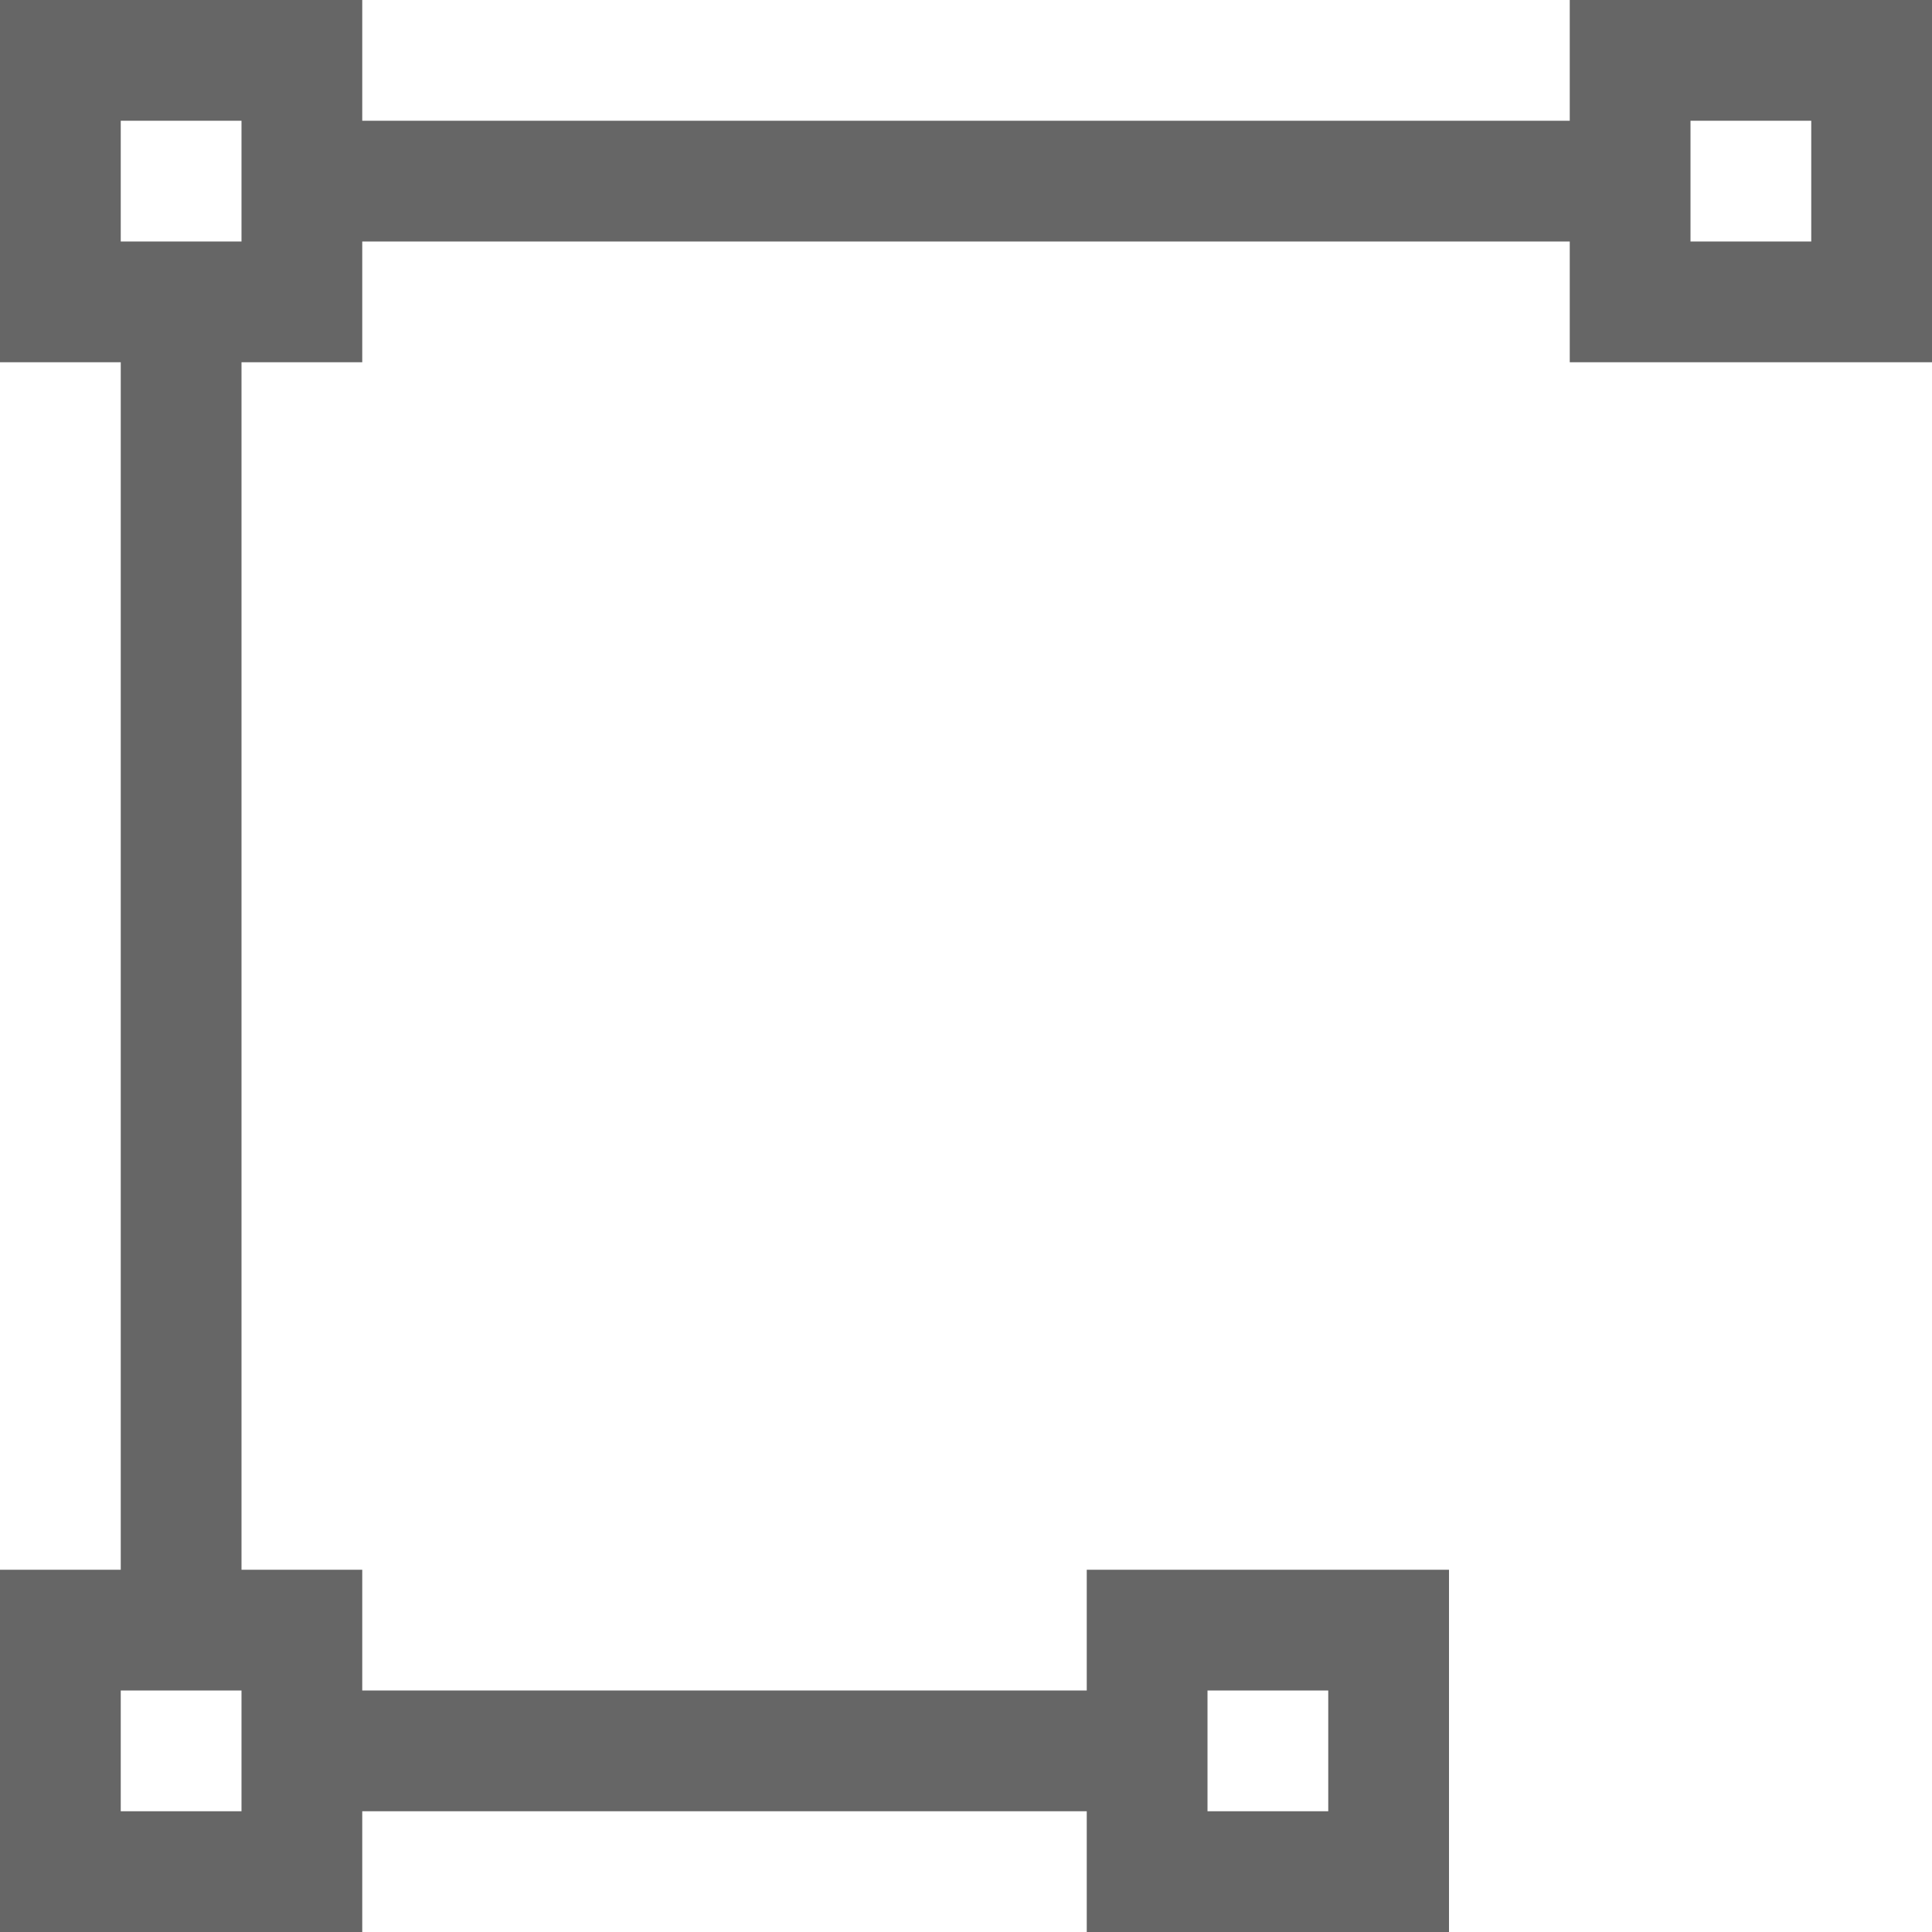 <?xml version="1.0" encoding="UTF-8" standalone="no"?>
<svg
   xmlns:dc="http://purl.org/dc/elements/1.1/"
   xmlns:cc="http://creativecommons.org/ns#"
   xmlns:rdf="http://www.w3.org/1999/02/22-rdf-syntax-ns#"
   xmlns:svg="http://www.w3.org/2000/svg"
   xmlns="http://www.w3.org/2000/svg"
   xmlns:sodipodi="http://sodipodi.sourceforge.net/DTD/sodipodi-0.dtd"
   xmlns:inkscape="http://www.inkscape.org/namespaces/inkscape"
   viewBox="0 0 16 16"
   version="1.1"
   id="svg7"
   sodipodi:docname="path-mode-polyline-paraxialX.svg"
   width="16"
   height="16"
   inkscape:version="0.92.3 (2405546, 2018-03-11)">
  <sodipodi:namedview
     pagecolor="#ffffff"
     bordercolor="#666666"
     borderopacity="1"
     objecttolerance="10"
     gridtolerance="10"
     guidetolerance="10"
     inkscape:pageopacity="0"
     inkscape:pageshadow="2"
     inkscape:window-width="640"
     inkscape:window-height="480"
     id="namedview9"
     showgrid="false"
     inkscape:zoom="12.166667"
     inkscape:cx="1.2328767"
     inkscape:cy="11.342466"
     inkscape:current-layer="svg7" />
  <defs
     id="defs3">
    <style
       id="current-color-scheme"
       type="text/css">
   .ColorScheme-Text { color:#666666; }
  </style>
  </defs>
  <path
     style="color:#666666;fill:currentColor"
     class="ColorScheme-Text"
     d="M 0,0 V 3 H 1 V 13 H 0 v 3 h 3 v -1 h 6 v 1 h 3 V 13 H 9 v 1 H 3 V 13 H 2 V 3 H 3 V 2 h 10 v 1 h 3 V 0 H 13 V 1 H 3 V 0 Z M 1,1 H 2 V 2 H 1 Z m 13,0 h 1 V 2 H 14 Z M 1,14 h 1 v 1 H 1 Z m 9,0 h 1 v 1 h -1 z"
     id="path5"
     inkscape:connector-curvature="0" />
</svg>
